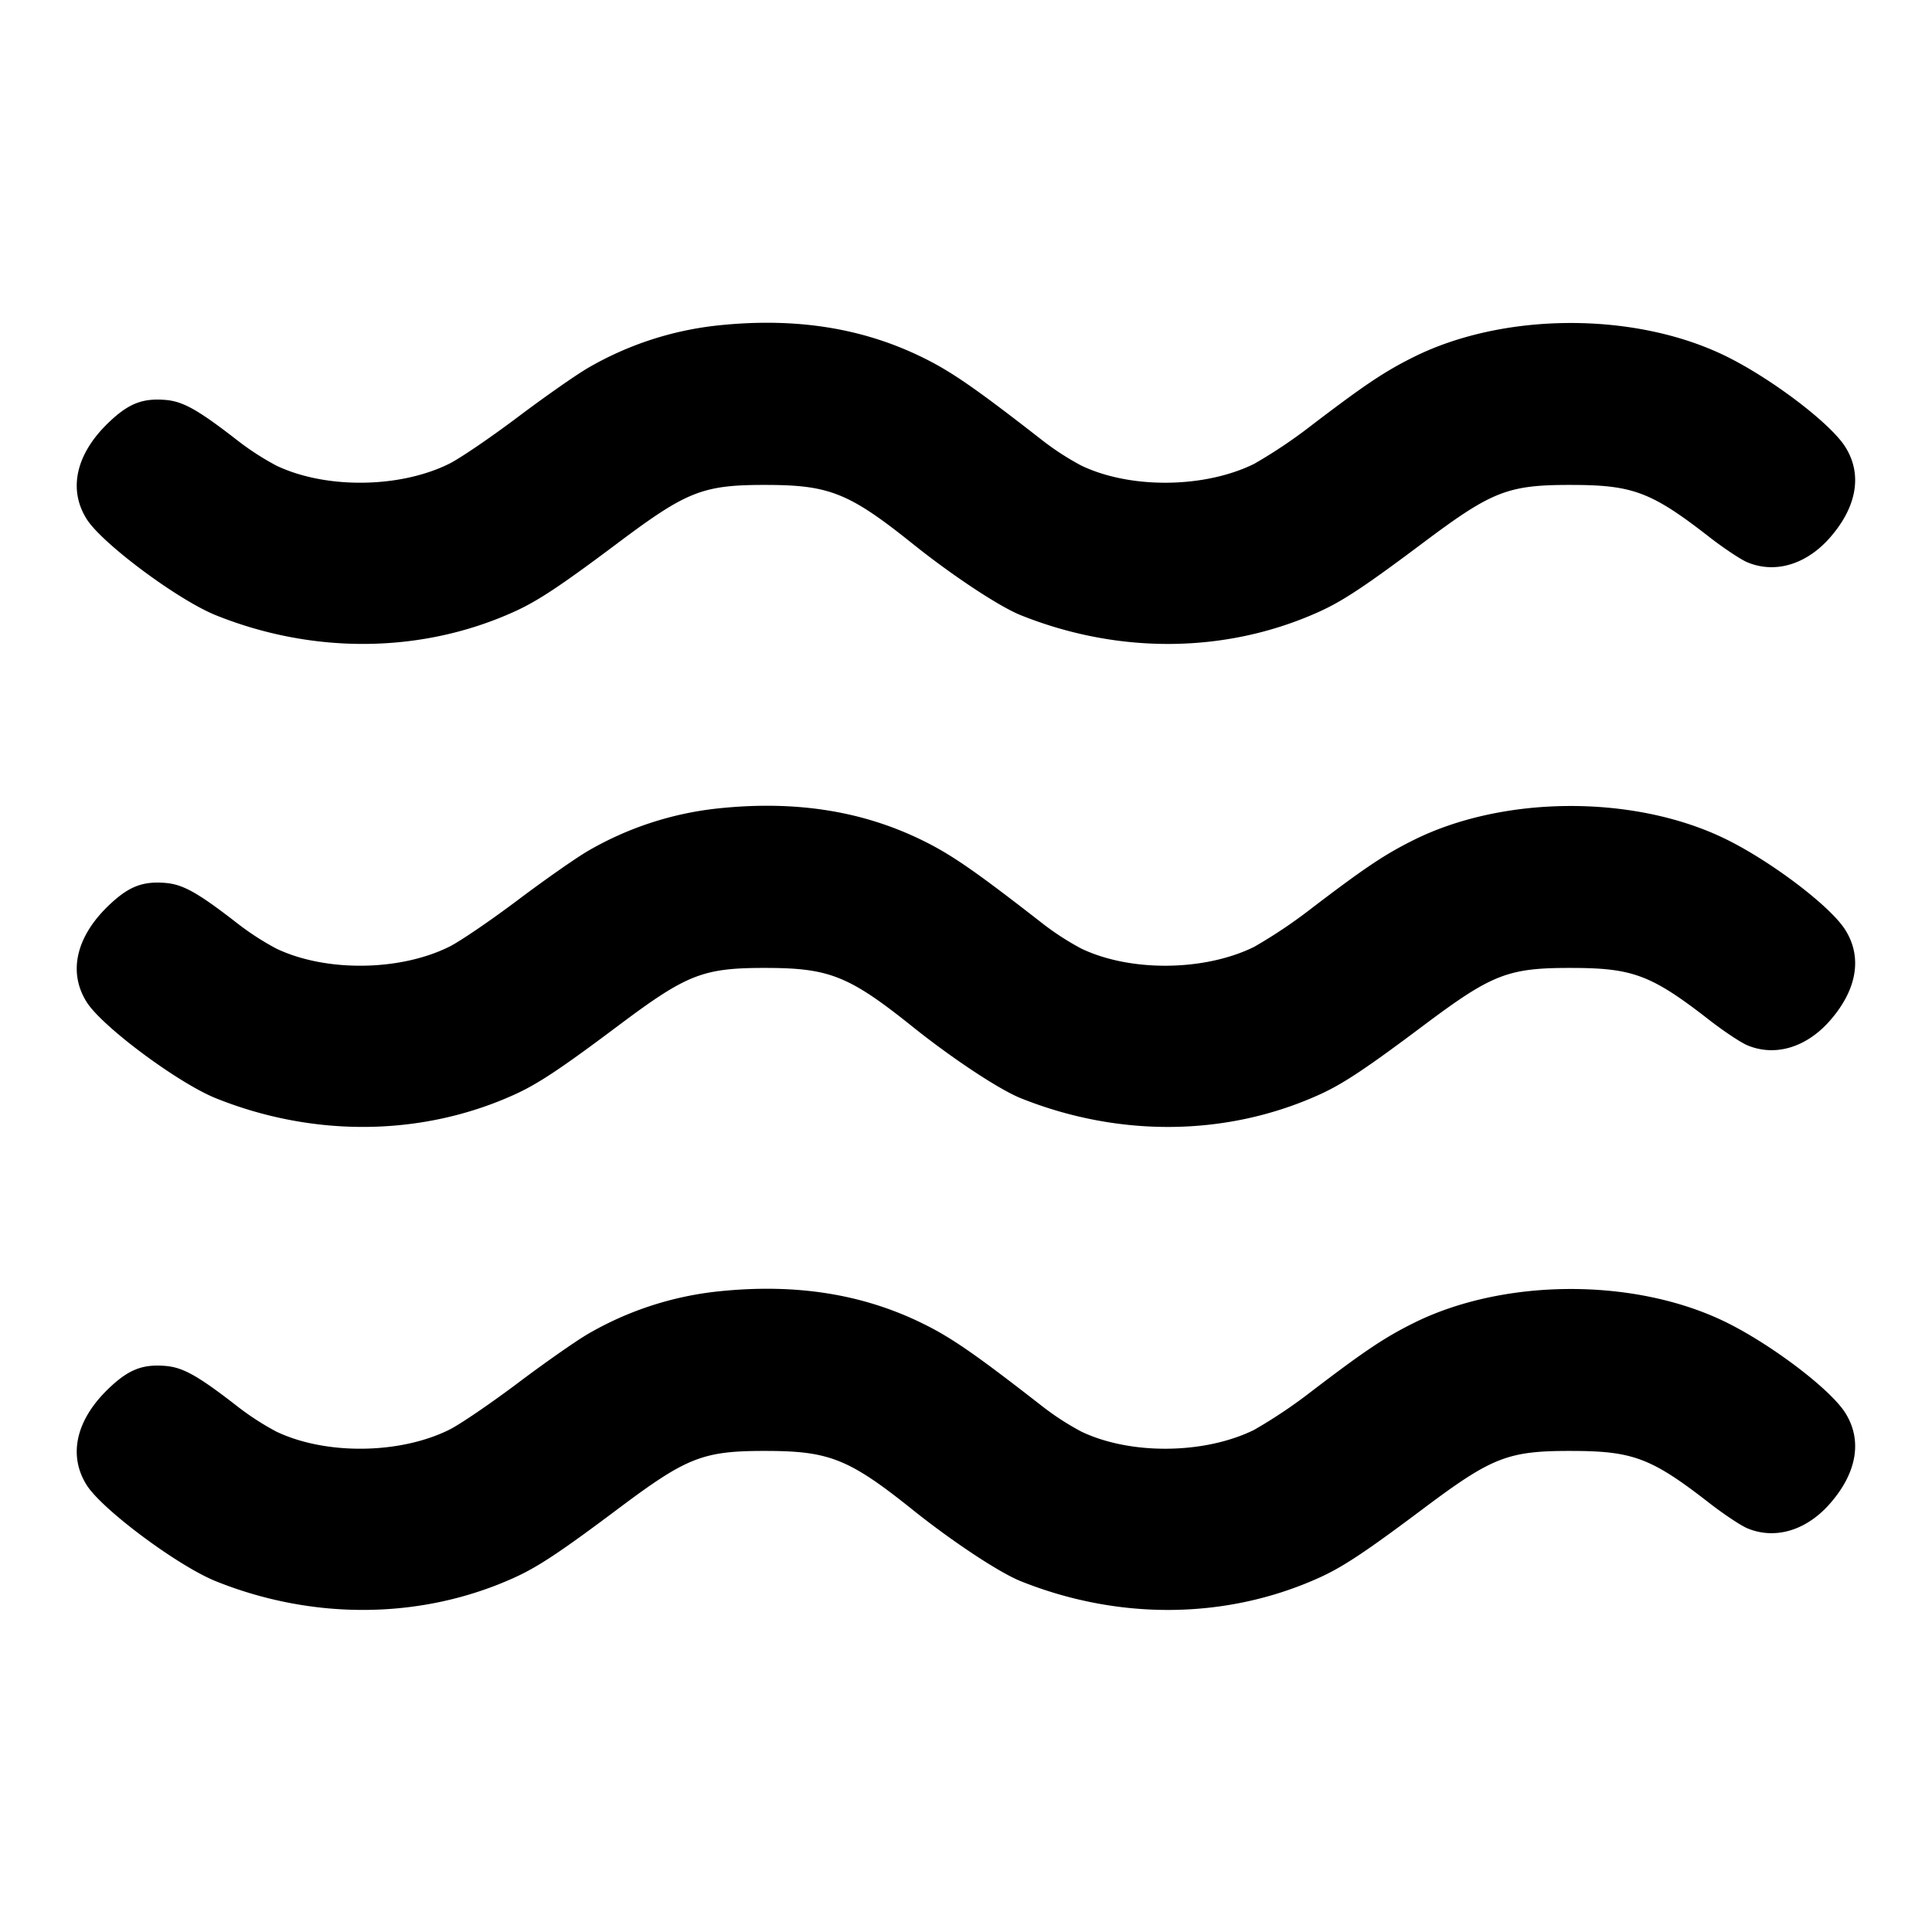 <svg xmlns="http://www.w3.org/2000/svg" width="24" height="24" fill="none" stroke="currentColor" stroke-width="2" stroke-linecap="round" stroke-linejoin="round"><path d="M8.915 4.043a4.072 4.072 0 0 0-1.608.526c-.15.087-.546.364-.88.616-.334.251-.715.511-.847.576-.615.305-1.535.315-2.147.023a3.364 3.364 0 0 1-.473-.305c-.496-.386-.684-.493-.905-.511-.291-.024-.466.048-.718.293-.396.386-.491.823-.259 1.189.193.304 1.133 1.003 1.604 1.193 1.219.489 2.56.474 3.703-.043.295-.133.576-.319 1.305-.866.853-.639 1.046-.713 1.85-.71.766.003 1.015.104 1.8.733.492.394 1.075.779 1.34.885 1.225.491 2.561.475 3.705-.042.295-.133.576-.319 1.305-.866.853-.639 1.046-.713 1.85-.71.746.002.979.091 1.69.644.181.141.395.283.476.317.342.143.727.03 1.019-.298.343-.386.414-.795.197-1.137-.193-.305-.968-.886-1.537-1.152-1.131-.529-2.726-.512-3.83.04-.358.179-.6.341-1.255.84a6.24 6.24 0 0 1-.72.484c-.616.304-1.536.314-2.147.022a3.364 3.364 0 0 1-.473-.305c-.835-.651-1.14-.863-1.5-1.039-.751-.369-1.586-.499-2.545-.397m0 6a4.072 4.072 0 0 0-1.608.526c-.15.087-.546.364-.88.616-.334.251-.715.511-.847.576-.615.305-1.535.315-2.147.023a3.364 3.364 0 0 1-.473-.305c-.496-.386-.684-.493-.905-.511-.291-.024-.466.048-.718.293-.396.386-.491.823-.259 1.189.193.304 1.133 1.003 1.604 1.193 1.219.489 2.56.474 3.703-.043.295-.133.576-.319 1.305-.866.853-.639 1.046-.713 1.85-.71.766.003 1.015.104 1.8.733.492.394 1.075.779 1.34.885 1.225.491 2.561.475 3.705-.042.295-.133.576-.319 1.305-.866.853-.639 1.046-.713 1.85-.71.746.002.979.091 1.69.644.181.141.395.283.476.317.342.143.727.03 1.019-.298.343-.386.414-.795.197-1.137-.193-.305-.968-.886-1.537-1.152-1.131-.529-2.726-.512-3.83.04-.358.179-.6.341-1.255.84a6.24 6.24 0 0 1-.72.484c-.616.304-1.536.314-2.147.022a3.364 3.364 0 0 1-.473-.305c-.835-.651-1.14-.863-1.5-1.039-.751-.369-1.586-.499-2.545-.397m0 6a4.072 4.072 0 0 0-1.608.526c-.15.087-.546.364-.88.616-.334.251-.715.511-.847.576-.615.305-1.535.315-2.147.023a3.364 3.364 0 0 1-.473-.305c-.496-.386-.684-.493-.905-.511-.291-.024-.466.048-.718.293-.396.386-.491.823-.259 1.189.193.304 1.133 1.003 1.604 1.193 1.219.489 2.56.474 3.703-.043.295-.133.576-.319 1.305-.866.853-.639 1.046-.713 1.85-.71.766.003 1.015.104 1.8.733.492.394 1.075.779 1.34.885 1.225.491 2.561.475 3.705-.042.295-.133.576-.319 1.305-.866.853-.639 1.046-.713 1.85-.71.746.002.979.091 1.69.644.181.141.395.283.476.317.342.143.727.03 1.019-.298.343-.386.414-.795.197-1.137-.193-.305-.968-.886-1.537-1.152-1.131-.529-2.726-.512-3.83.04-.358.179-.6.341-1.255.84a6.24 6.24 0 0 1-.72.484c-.616.304-1.536.314-2.147.022a3.364 3.364 0 0 1-.473-.305c-.835-.651-1.14-.863-1.5-1.039-.751-.369-1.586-.499-2.545-.397" fill-rule="evenodd" fill="#000" stroke="none"/></svg>
